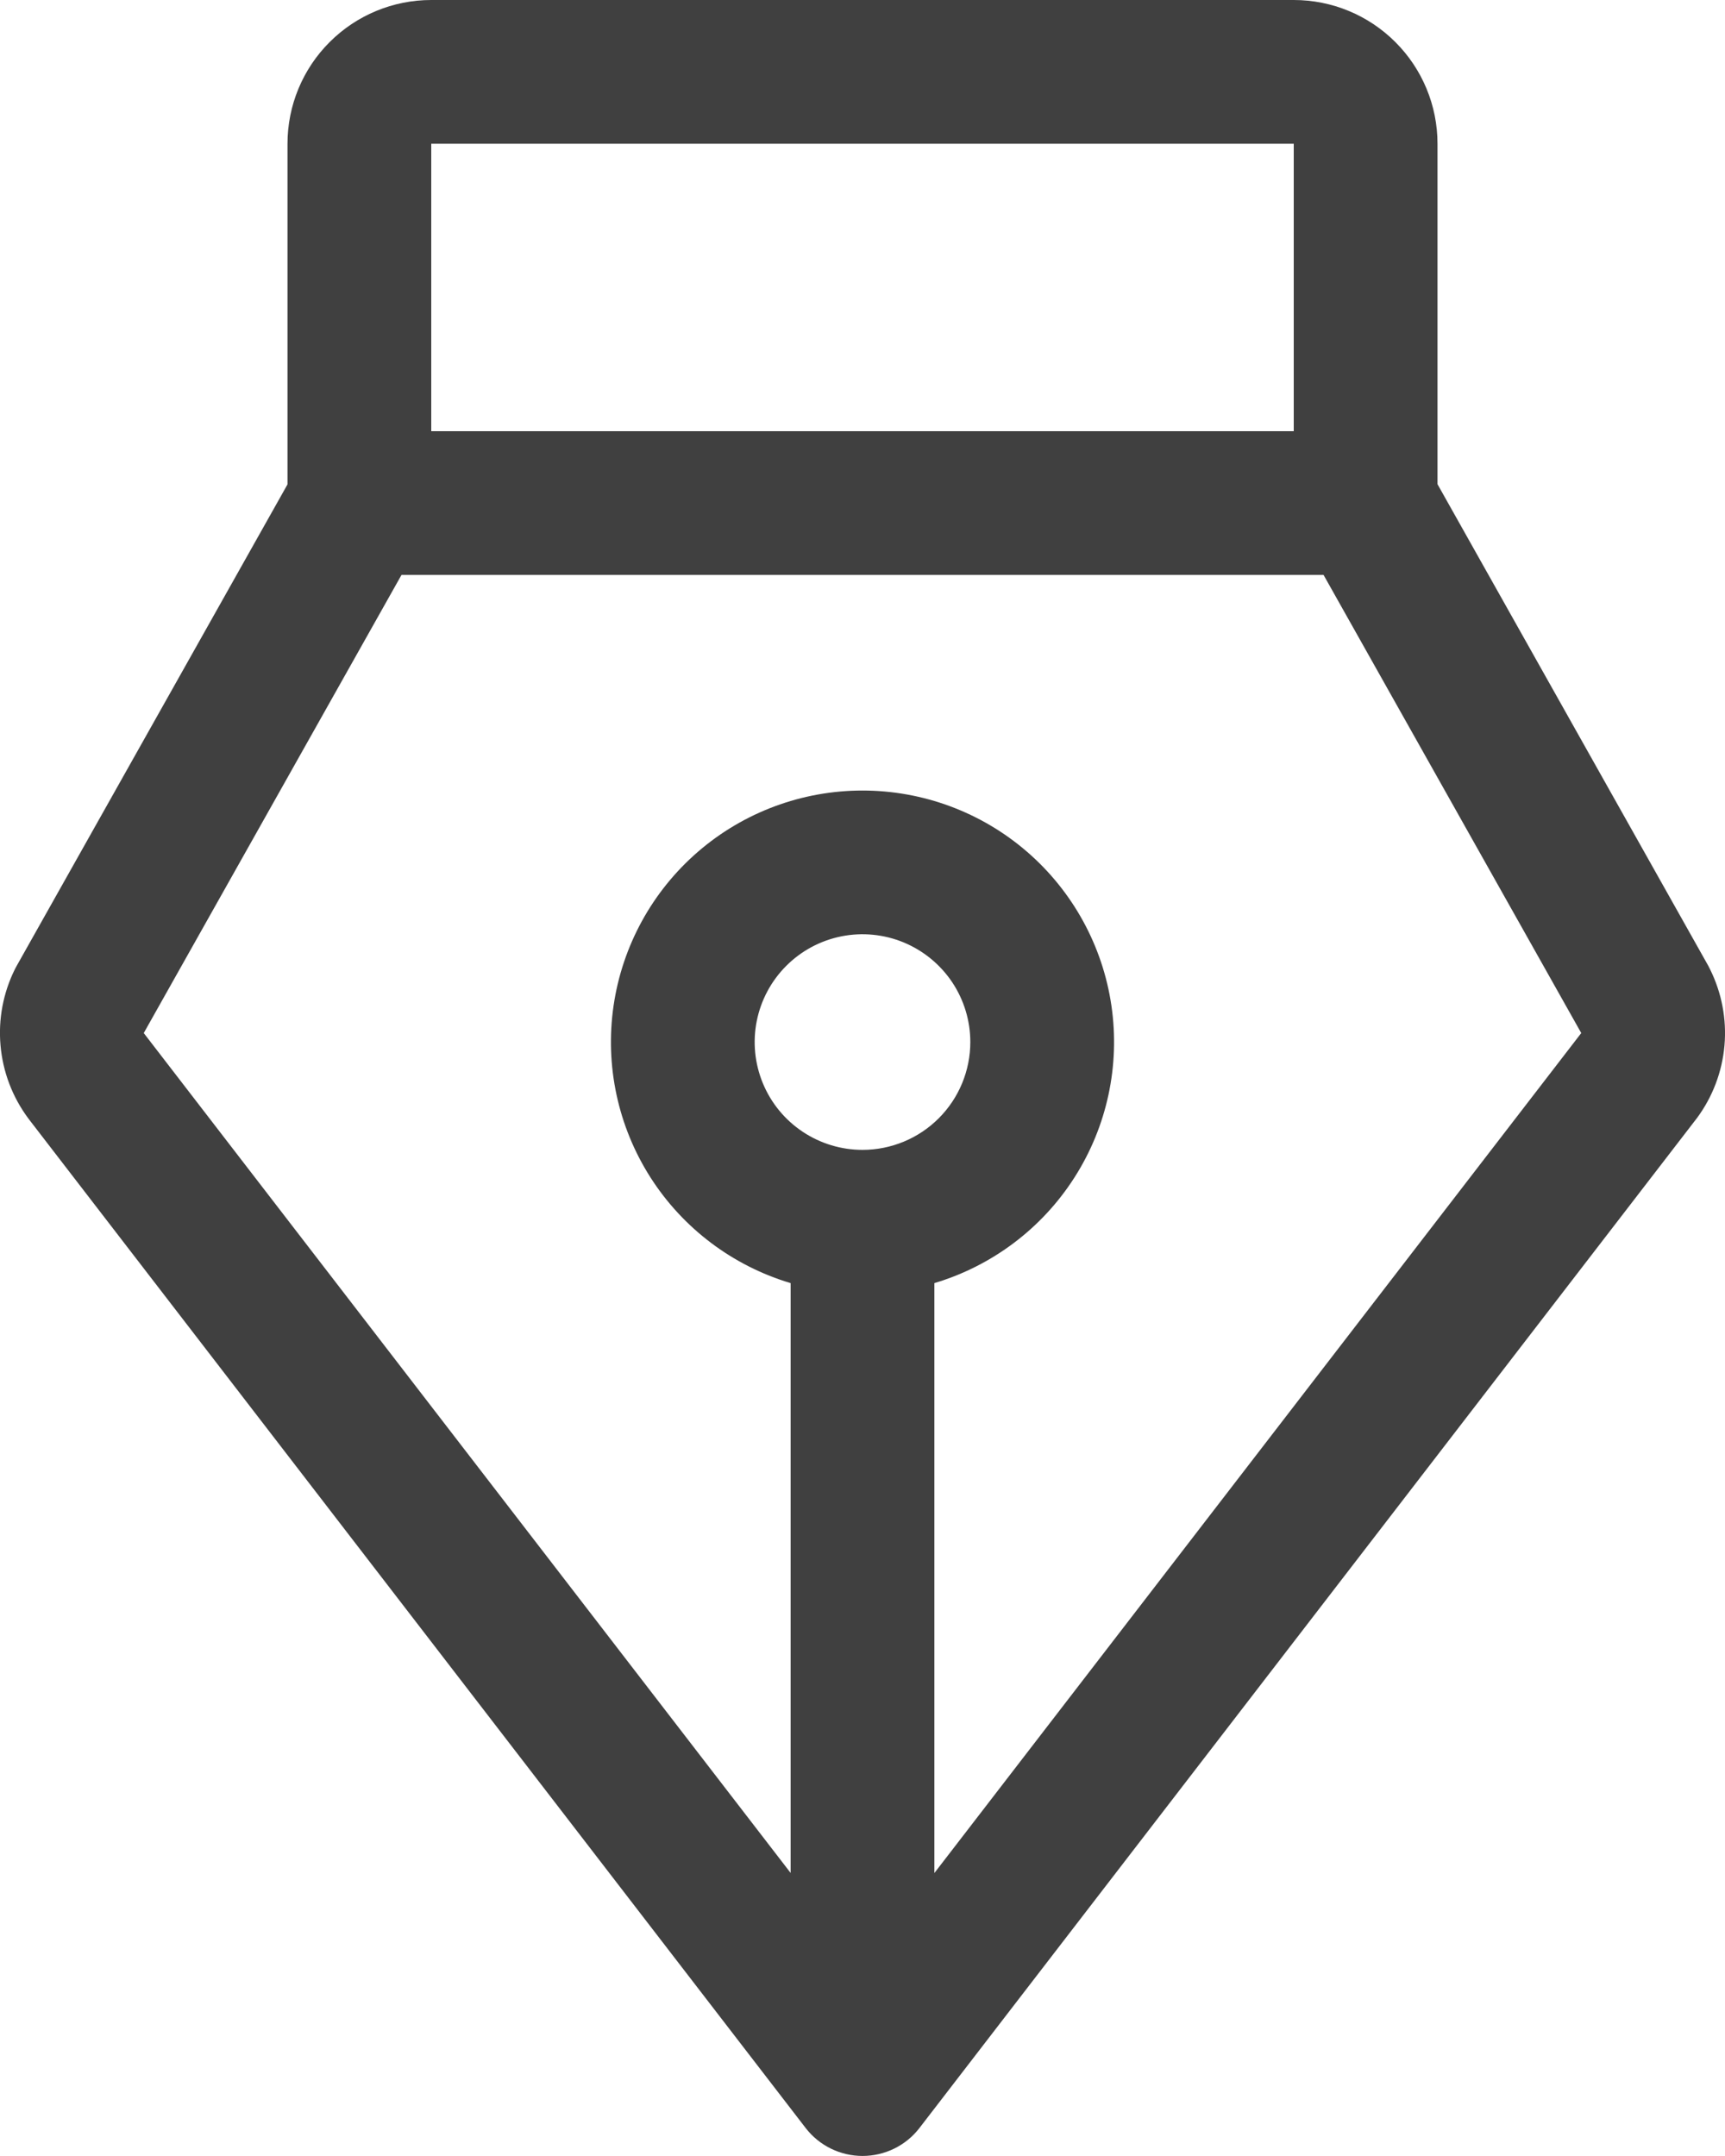 <svg width="36" height="45" viewBox="0 0 36 45" fill="none" xmlns="http://www.w3.org/2000/svg">
<path d="M35.687 20.229C35.675 20.205 35.664 20.181 35.651 20.158L30 10.106V3C30 2.204 29.684 1.441 29.121 0.879C28.559 0.316 27.796 0 27 0H9C8.204 0 7.441 0.316 6.879 0.879C6.316 1.441 6 2.204 6 3V10.11L0.349 20.158C0.335 20.181 0.324 20.205 0.311 20.229C0.066 20.722 -0.038 21.273 0.011 21.821C0.059 22.37 0.258 22.894 0.585 23.336L0.605 23.363L16.813 44.415C16.953 44.597 17.133 44.744 17.339 44.845C17.545 44.946 17.771 44.999 18.001 44.999C18.23 44.999 18.457 44.946 18.663 44.845C18.869 44.744 19.049 44.597 19.189 44.415L35.394 23.363L35.415 23.336C35.742 22.894 35.941 22.369 35.989 21.821C36.037 21.273 35.932 20.722 35.687 20.229ZM27 3V9H9V3H27ZM18 24C17.555 24 17.12 23.868 16.75 23.621C16.38 23.374 16.091 23.022 15.921 22.611C15.751 22.2 15.706 21.747 15.793 21.311C15.88 20.875 16.094 20.474 16.409 20.159C16.724 19.844 17.124 19.63 17.561 19.543C17.997 19.456 18.45 19.501 18.861 19.671C19.272 19.842 19.623 20.13 19.871 20.5C20.118 20.87 20.25 21.305 20.25 21.75C20.25 22.347 20.013 22.919 19.591 23.341C19.169 23.763 18.597 24 18 24ZM19.5 39.094V26.781C20.708 26.42 21.747 25.637 22.425 24.574C23.104 23.511 23.377 22.239 23.195 20.991C23.013 19.744 22.388 18.603 21.434 17.778C20.48 16.953 19.261 16.5 18 16.5C16.739 16.5 15.52 16.953 14.566 17.778C13.612 18.603 12.987 19.744 12.805 20.991C12.623 22.239 12.896 23.511 13.574 24.574C14.253 25.637 15.291 26.42 16.5 26.781V39.092L3 21.562L8.379 12H27.622L33 21.562L19.5 39.094Z" fill="#404040"/>
</svg>
